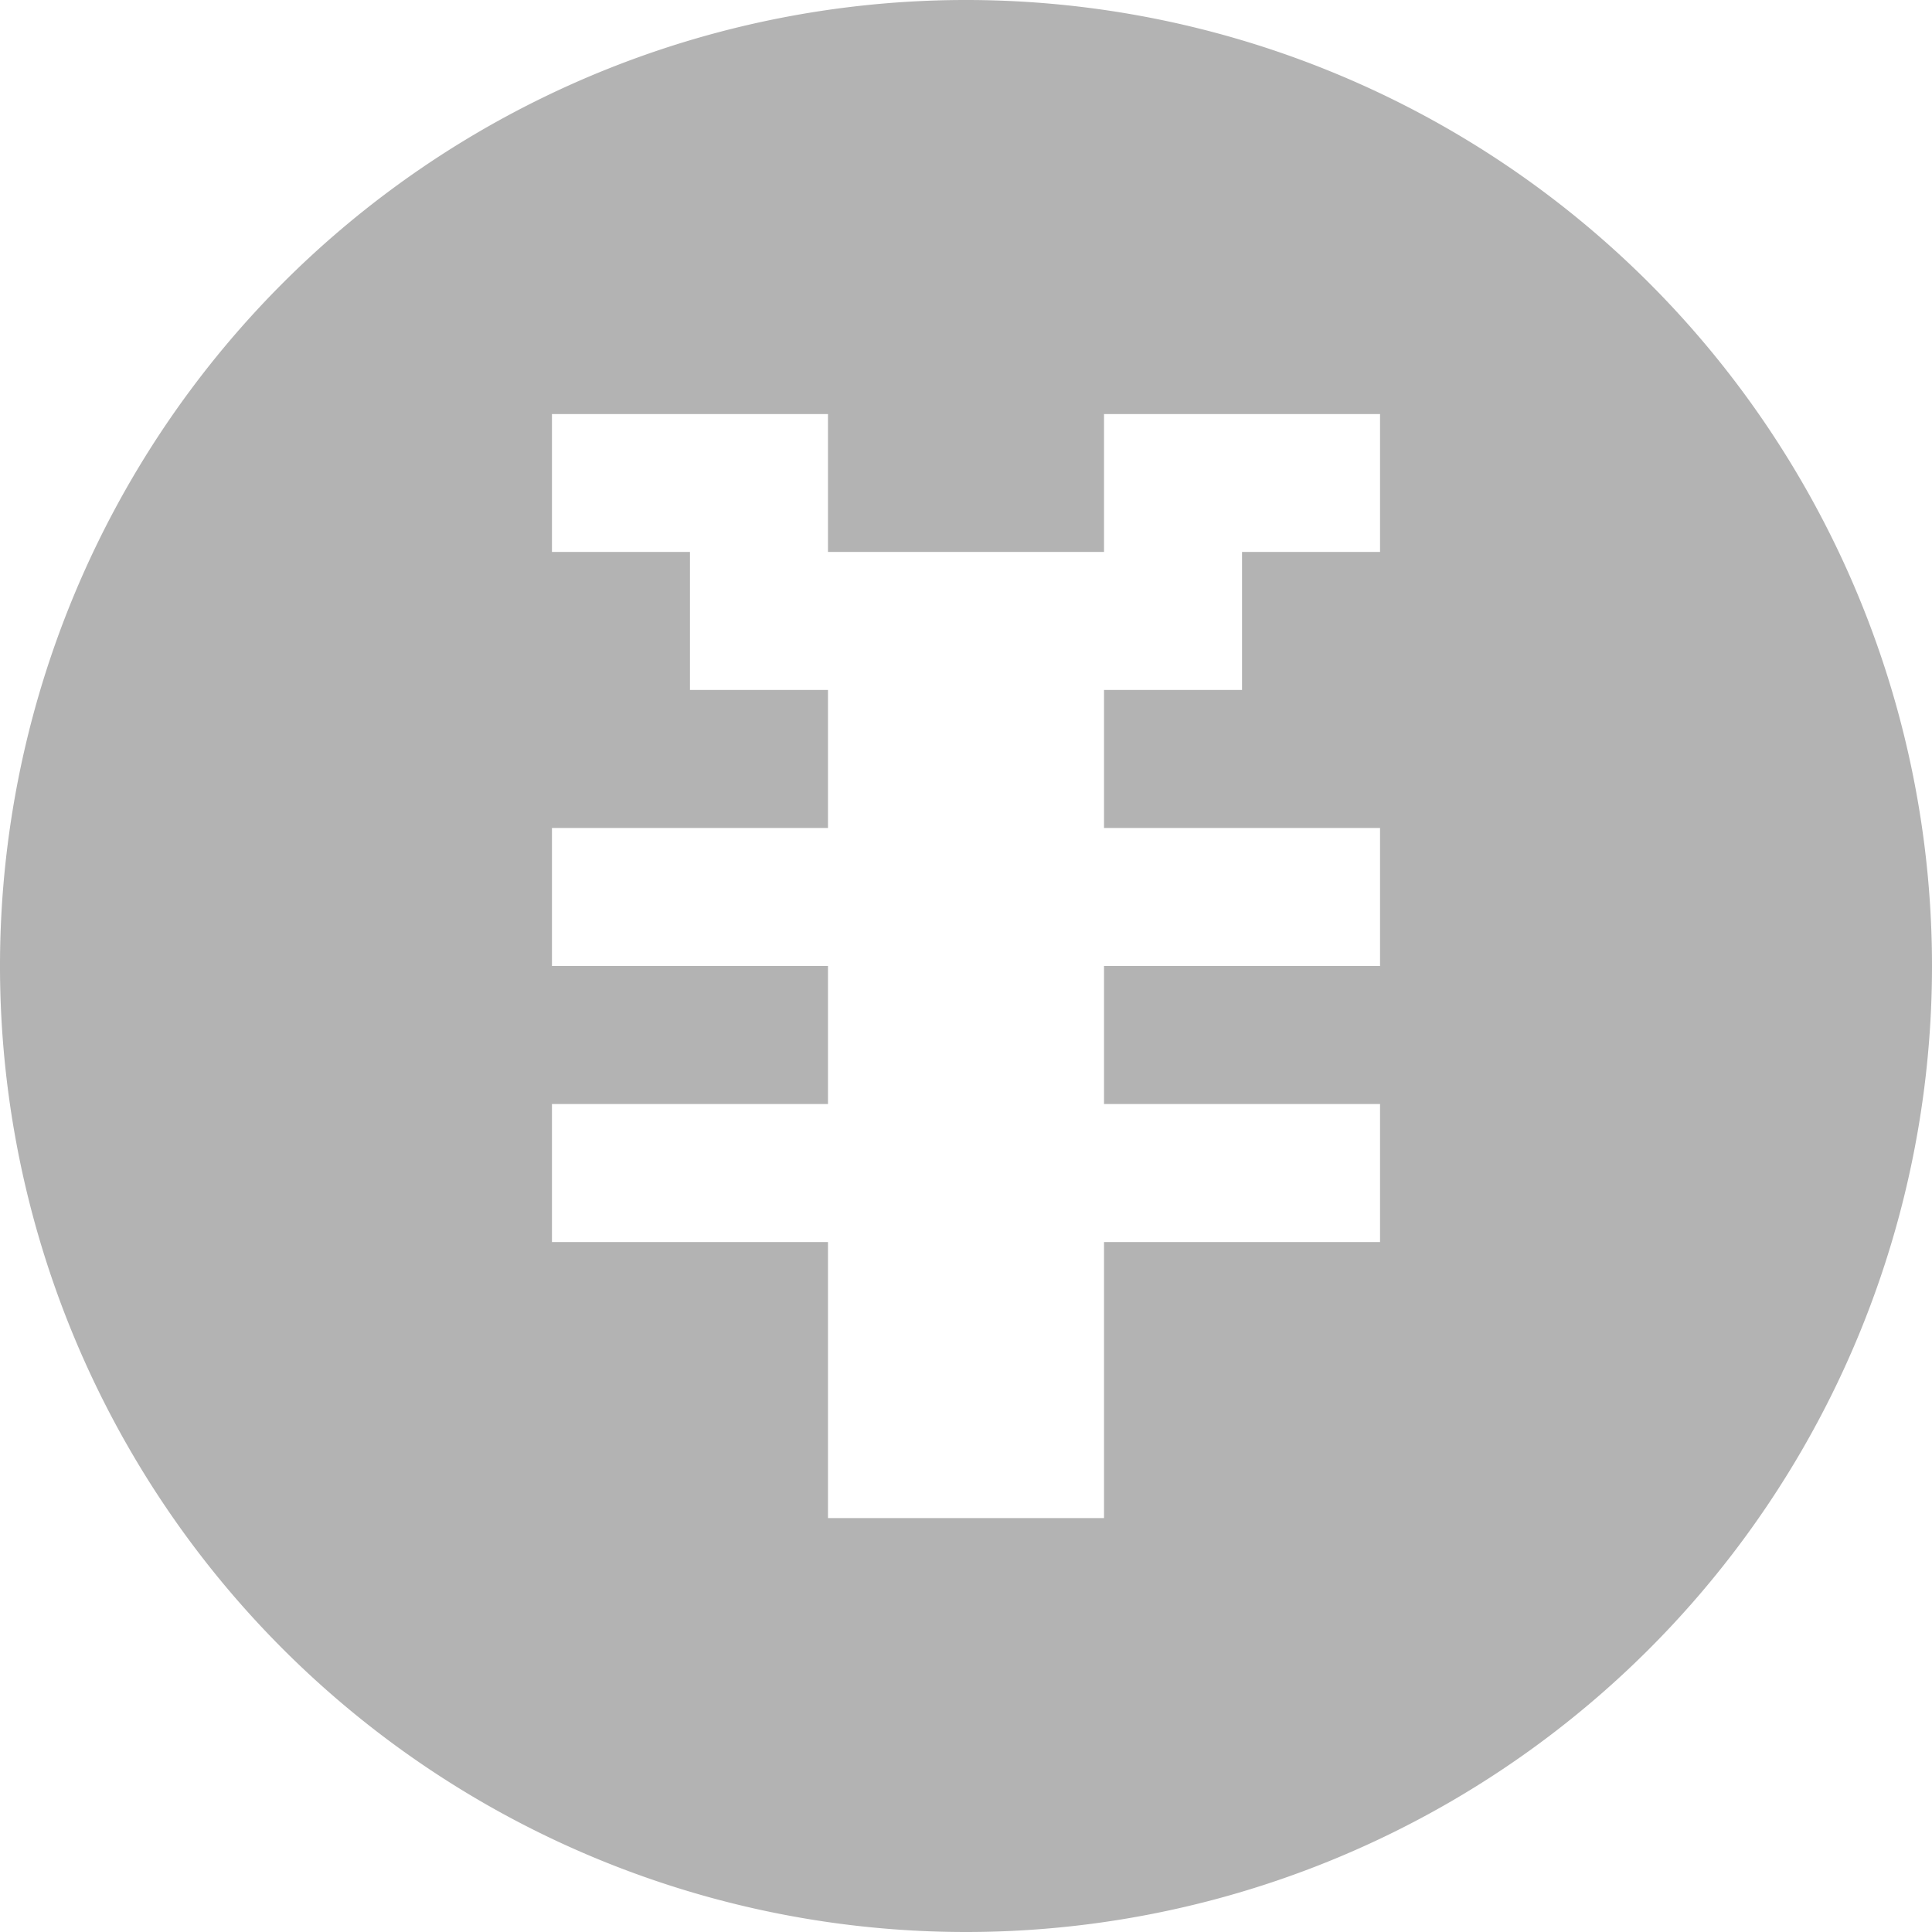 <svg xmlns="http://www.w3.org/2000/svg" width="16" height="16" viewBox="0 0 16 16">
  <path id="路径_22666" data-name="路径 22666" d="M8,16a8,8,0,1,1,8-8A8,8,0,0,1,8,16Zm3.429-6.857H9.143V8h2.286V6.857H9.143V5.714h1.143V4.571h1.143V3.429H9.143V4.571H6.857V3.429H4.571V4.571H5.714V5.714H6.857V6.857H4.571V8H6.857V9.143H4.571v1.143H6.857v2.286H9.143V10.286h2.286Z" fill-rule="evenodd" opacity="0.3"/>
</svg>
